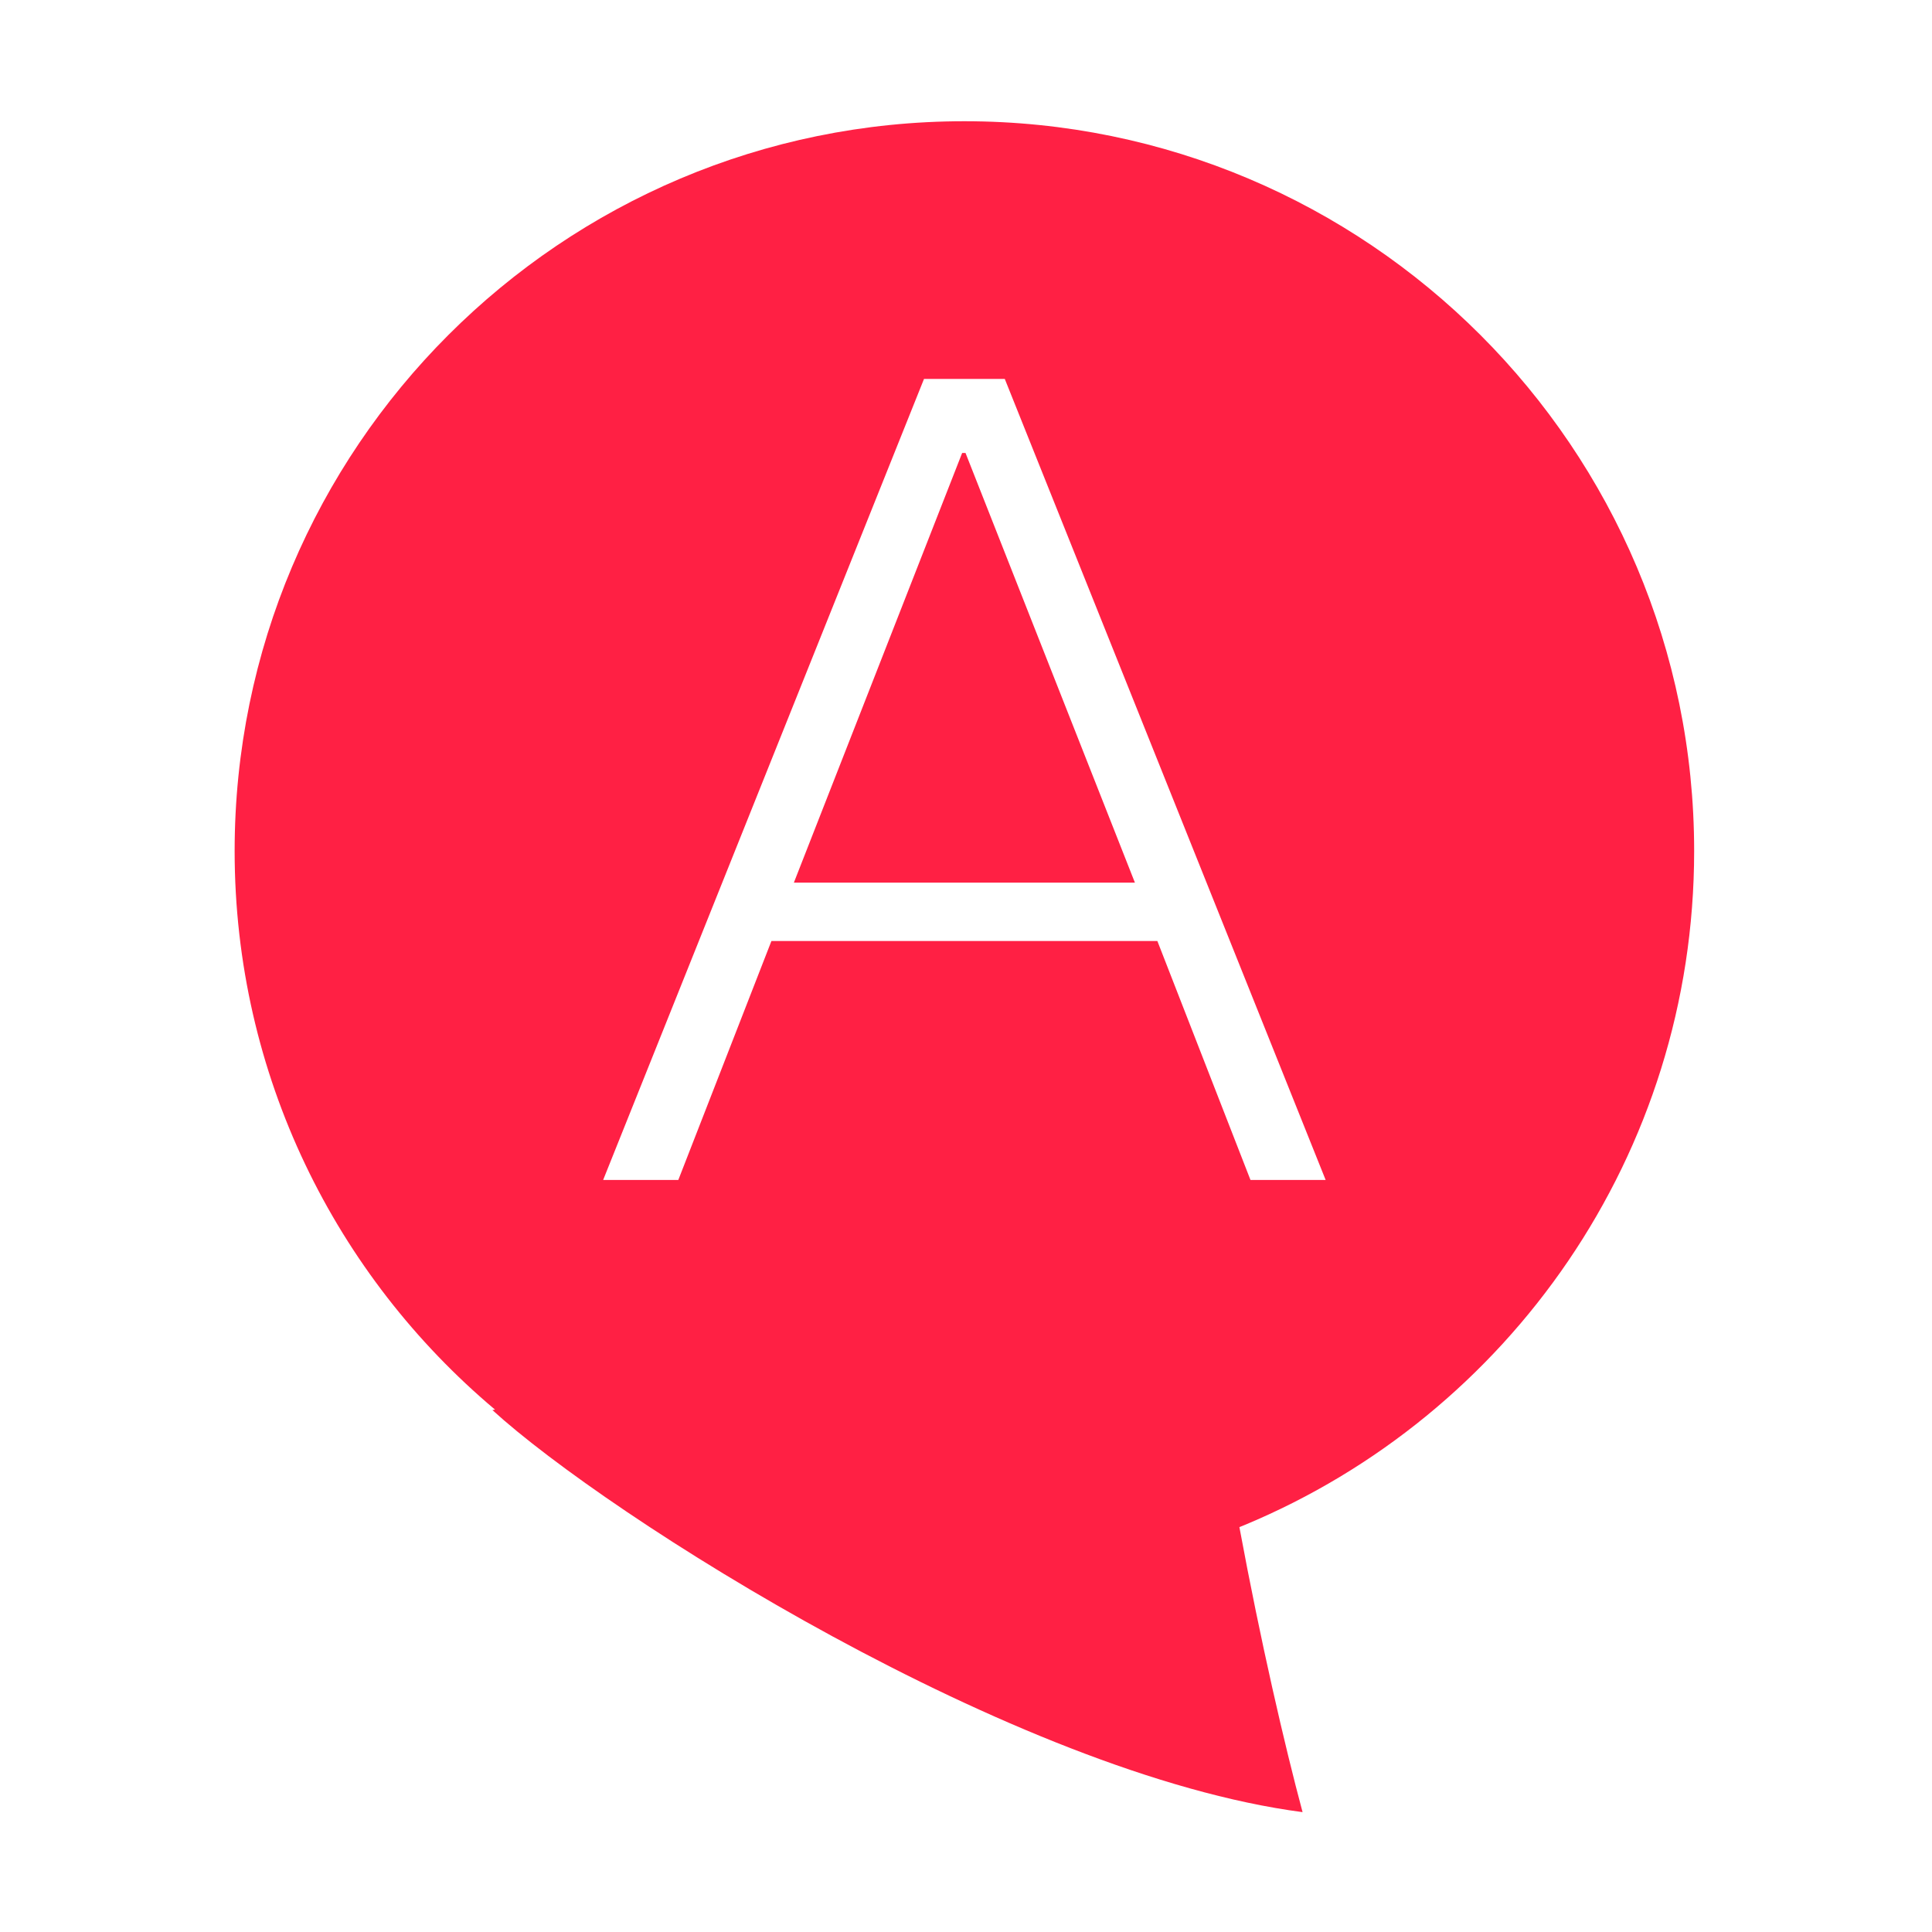 <?xml version="1.0" standalone="no"?><!DOCTYPE svg PUBLIC "-//W3C//DTD SVG 1.1//EN" "http://www.w3.org/Graphics/SVG/1.1/DTD/svg11.dtd"><svg t="1590850384204" class="icon" viewBox="0 0 1024 1024" version="1.1" xmlns="http://www.w3.org/2000/svg" p-id="12686" xmlns:xlink="http://www.w3.org/1999/xlink" width="200" height="200"><defs><style type="text/css"></style></defs><path d="M897.935 451.045c0-213.617-173.169-386.787-386.786-386.787-213.615 0-386.786 173.169-386.786 386.787 0 118.852 53.652 225.13 138.008 296.082-0.457 0.063-1.107 0.267-1.409 0.222 61.101 55.835 276.676 193.105 429.431 213.121-9.421-35.085-22.264-90.46-33.489-151.081 0.923-0.376 1.859-0.722 2.777-1.106C799.581 750.05 897.935 612.032 897.935 451.045z m-284.511 47.701H408.873l-49.353 126.653h-39.838l170.061-424.558h42.813L702.616 625.399h-39.838l-49.354-126.653z" fill="#FF2044" p-id="12687"></path><path d="M509.96 240.084l-89.195 227.741h180.765l-89.787-227.741z" fill="#FF2044" p-id="12688"></path></svg>